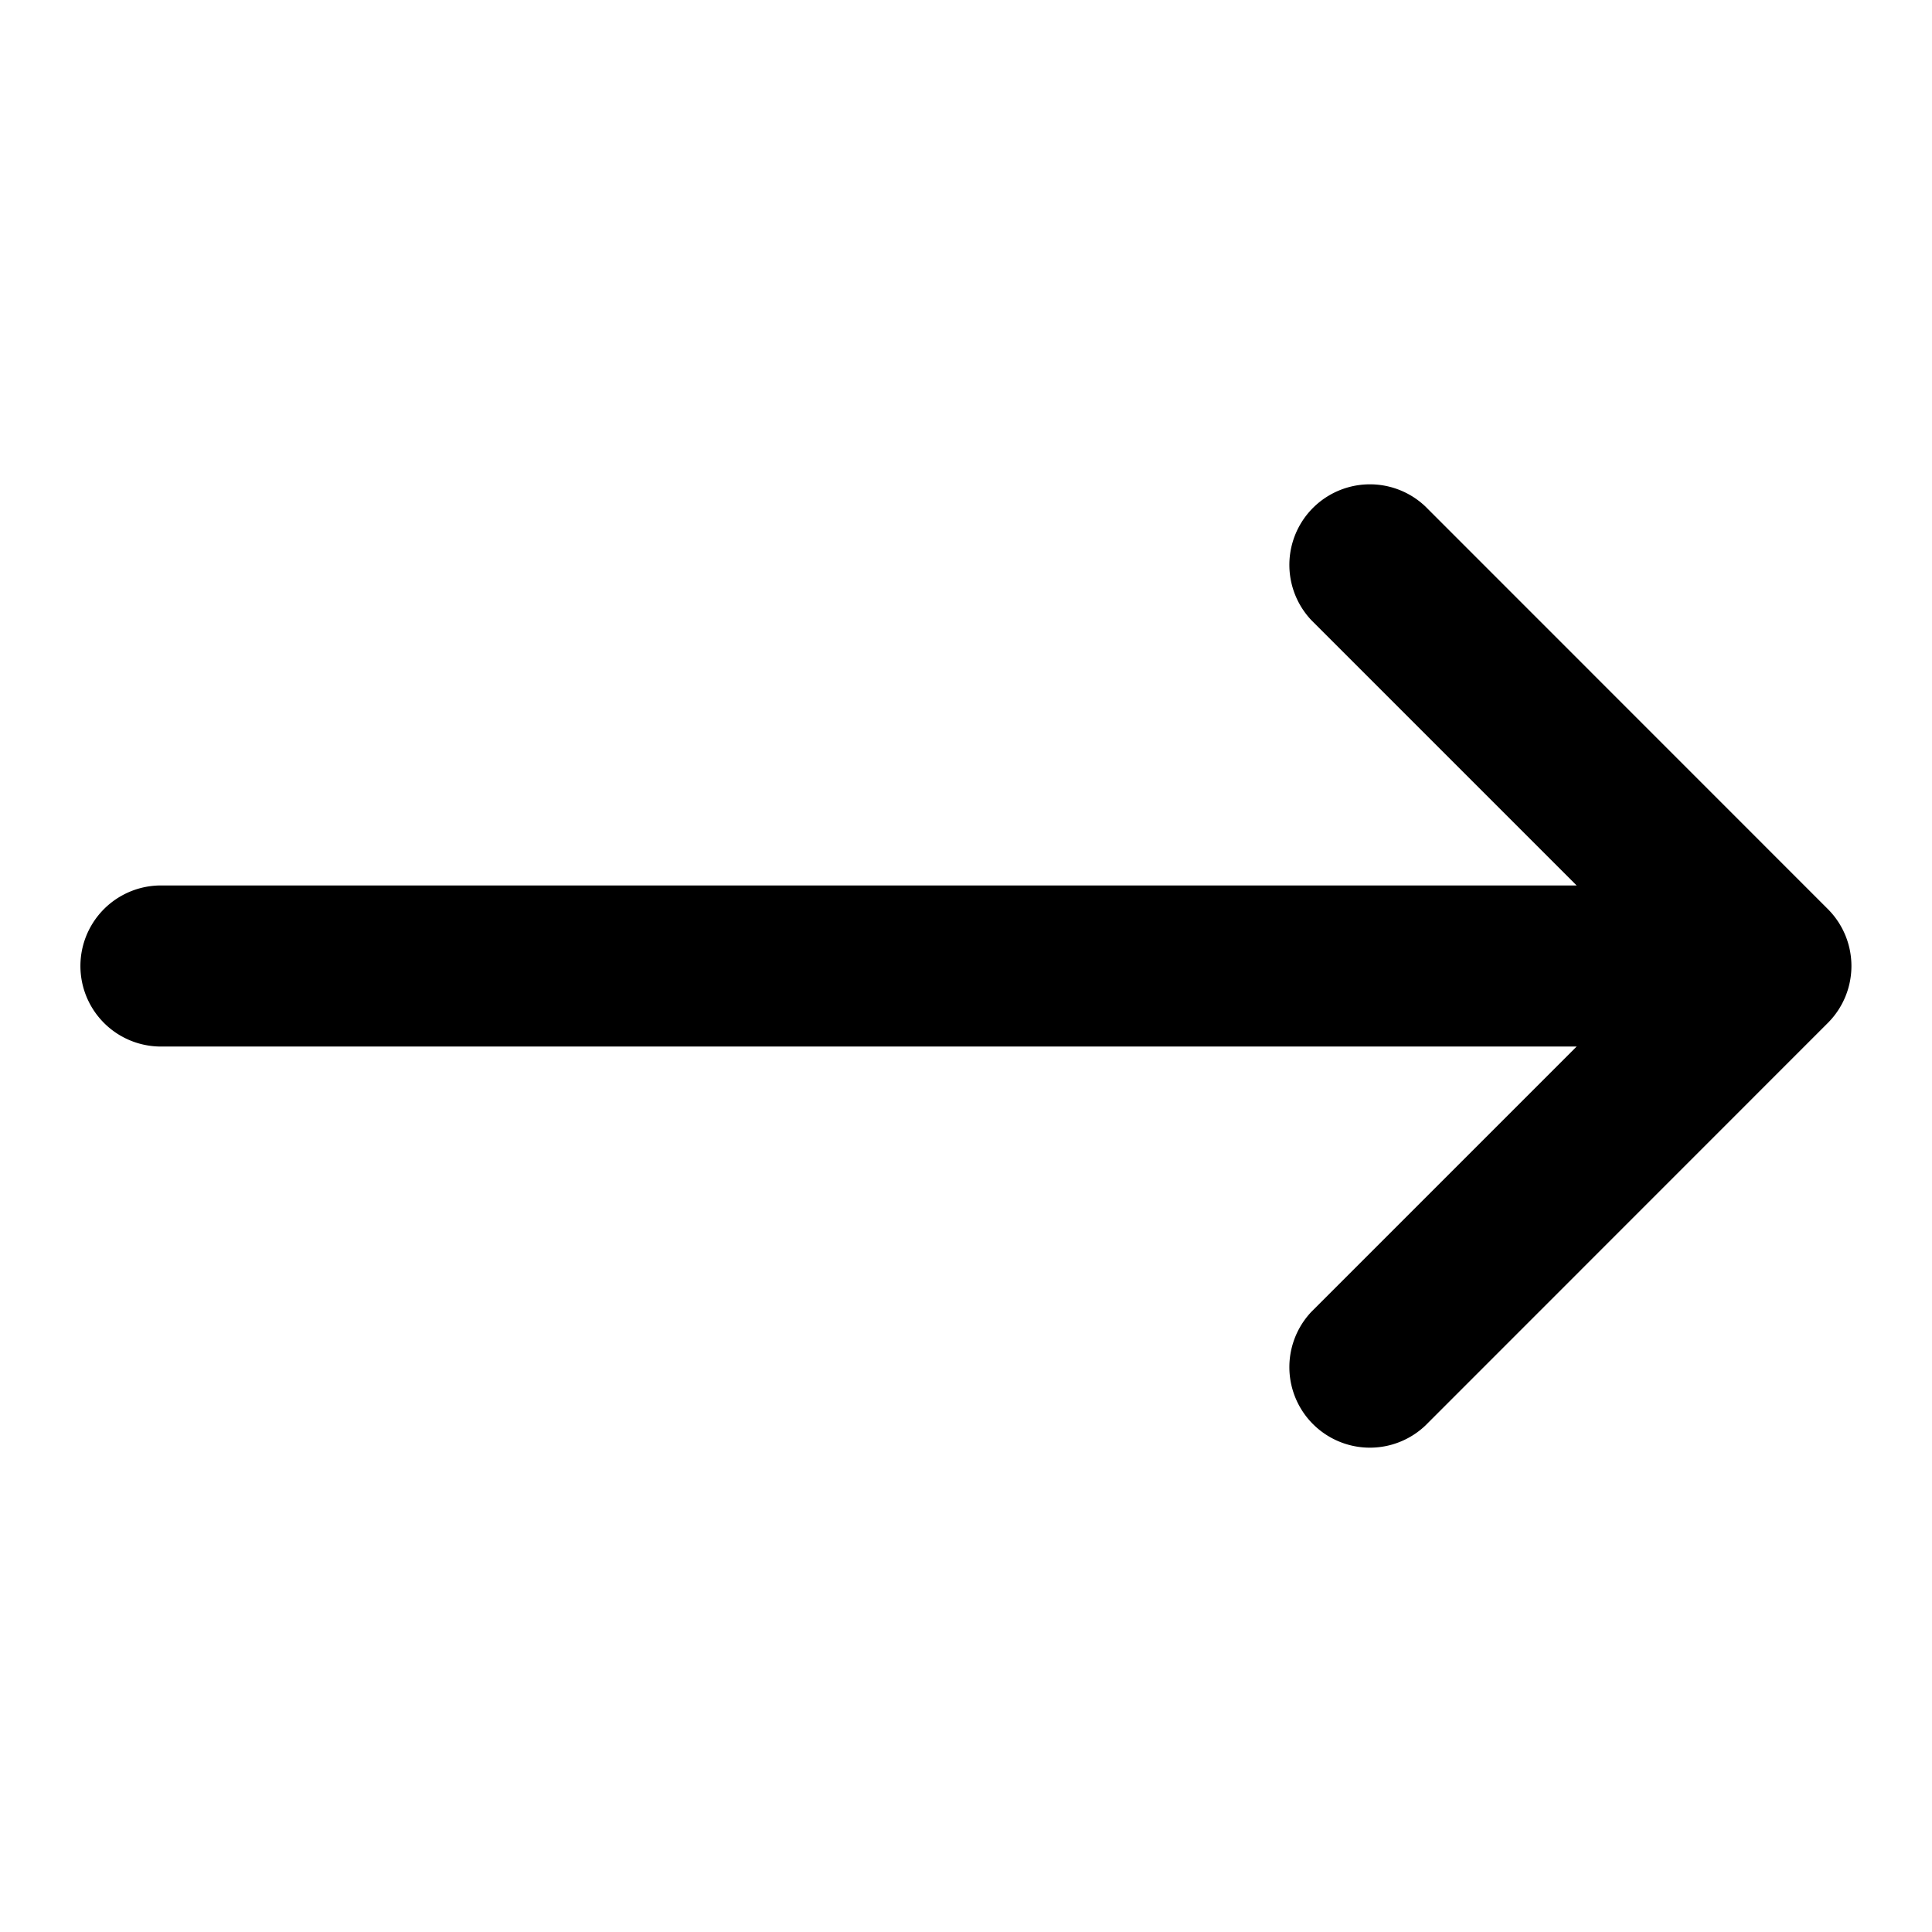 <?xml version="1.0" encoding="utf-8"?><svg width="16" height="16" xmlns="http://www.w3.org/2000/svg" viewBox="0 0 16 16"><path d="M10.862 10.862a.667.667 0 00.943.943l3.333-3.334a.667.667 0 000-.942l-3.333-3.334a.667.667 0 00-.943.943l2.195 2.195H1.333a.667.667 0 000 1.334h11.724l-2.195 2.195z"/></svg>